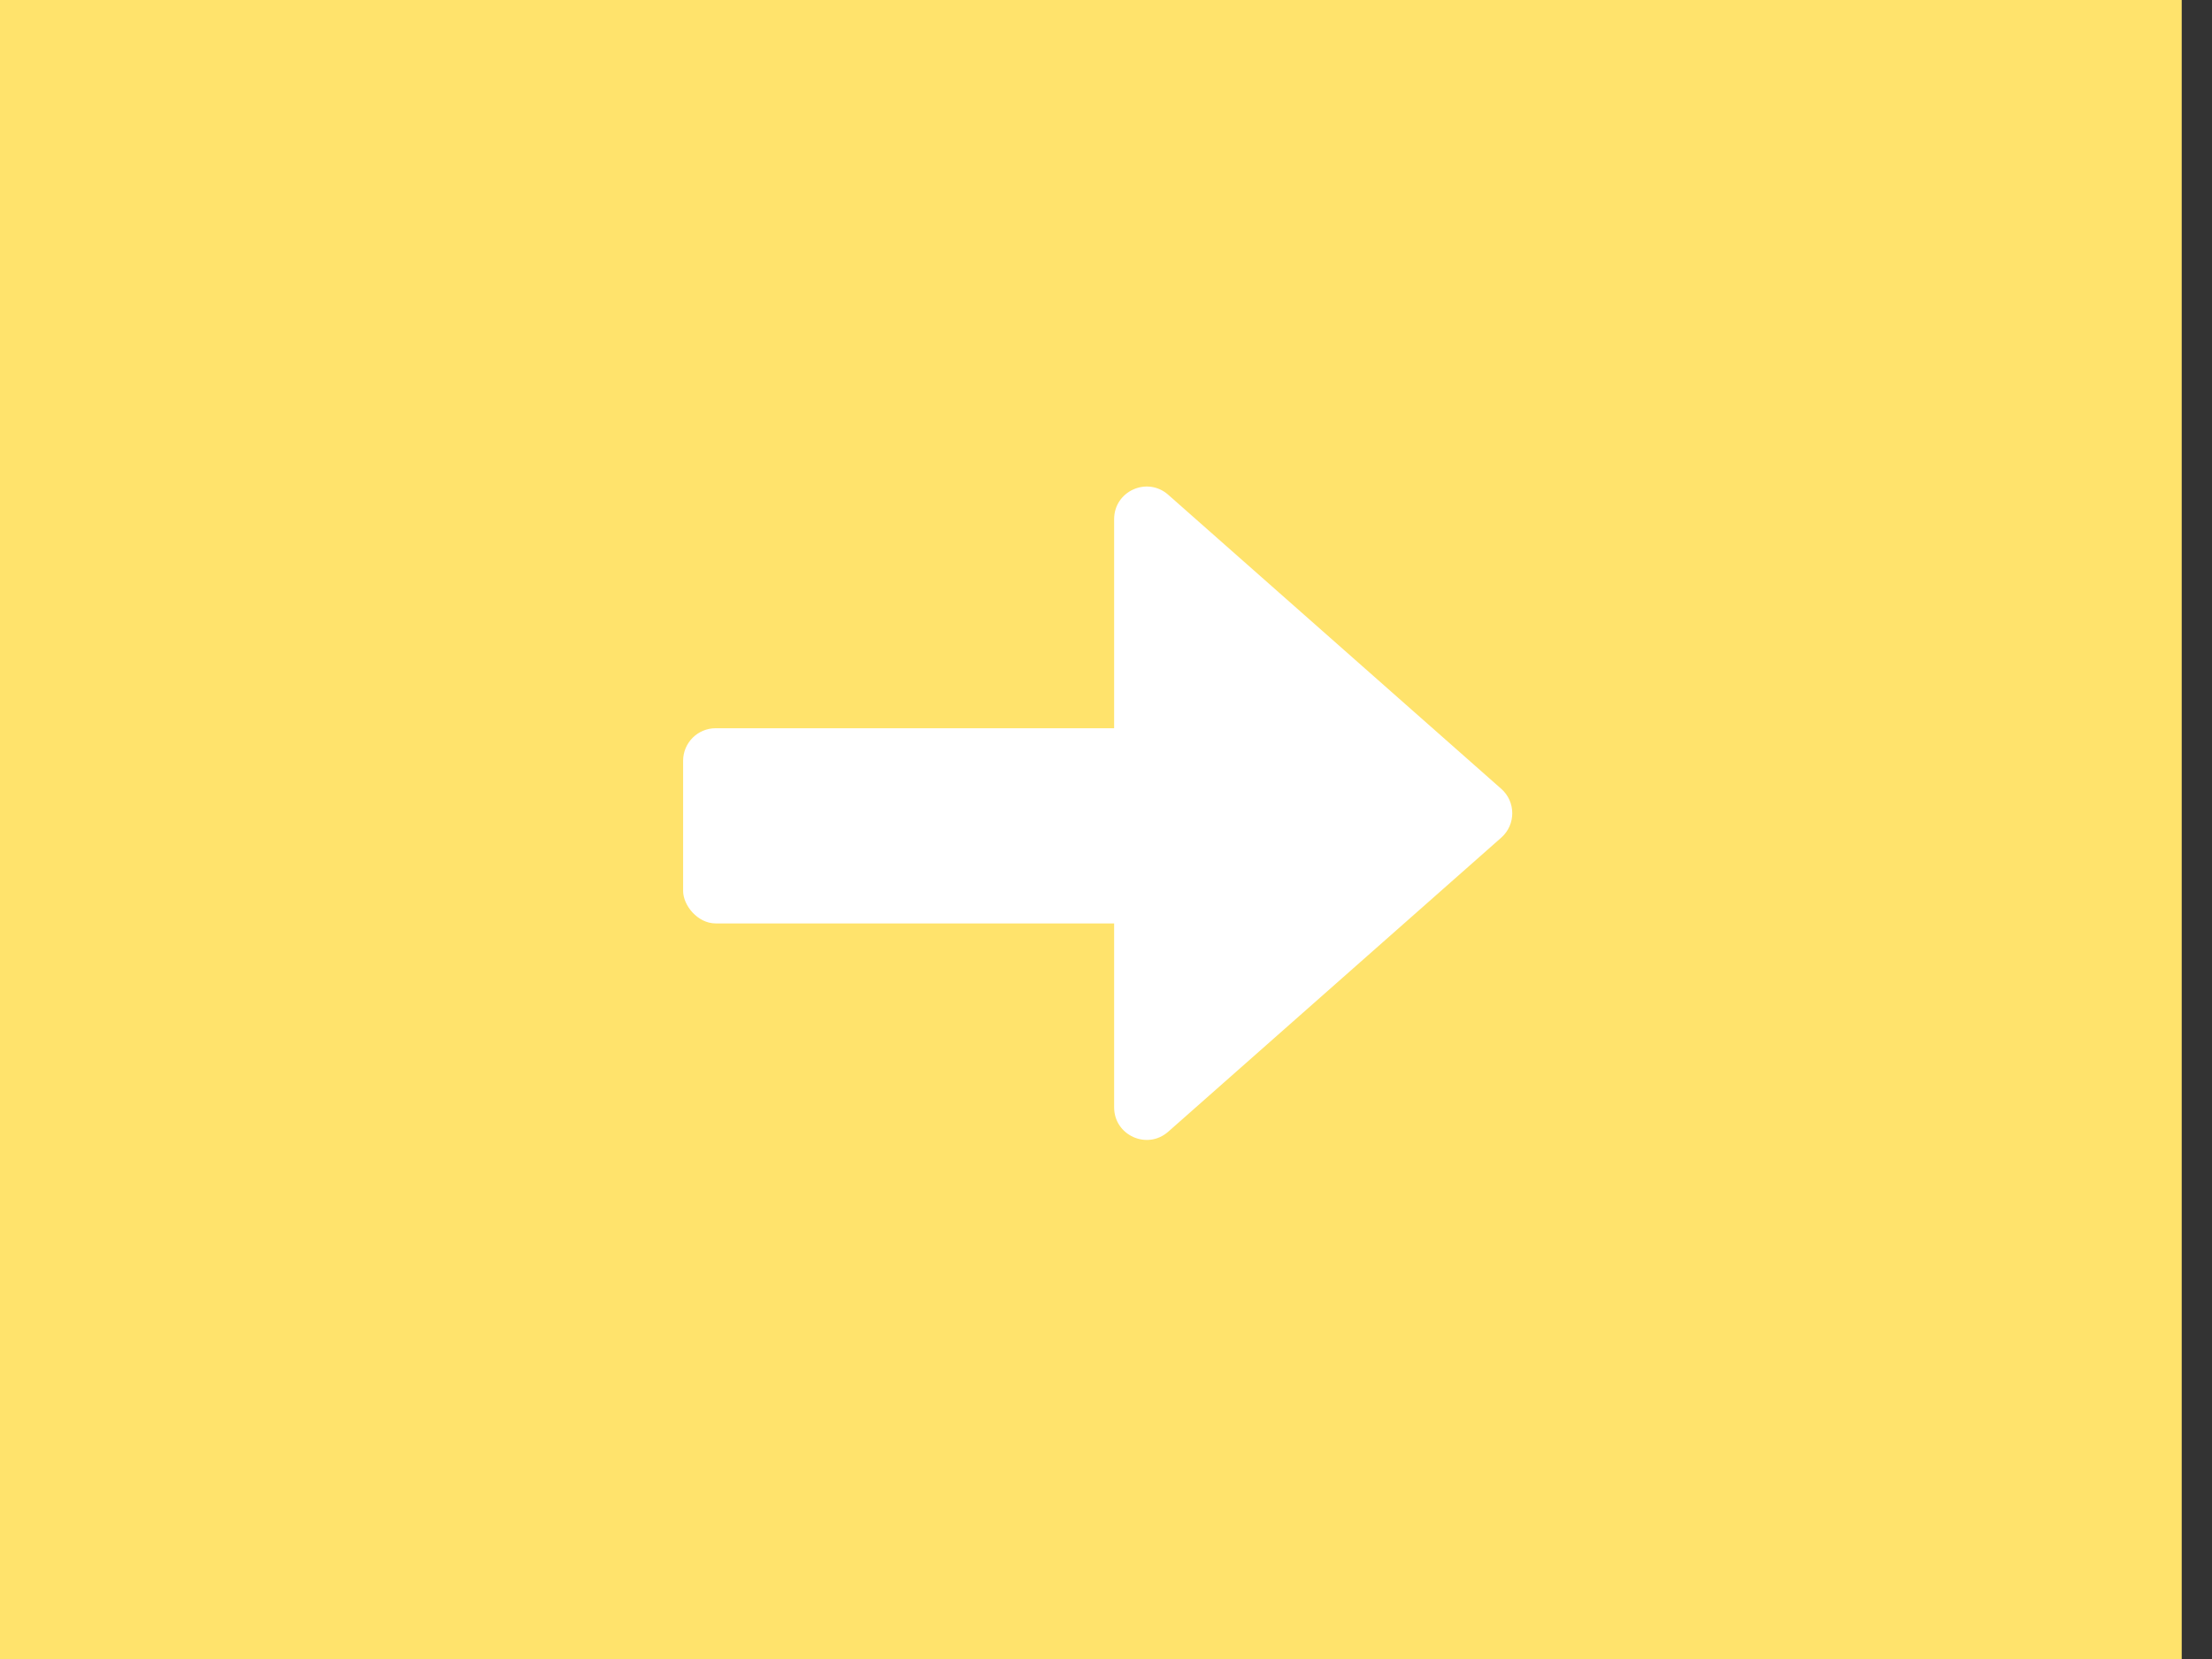 <svg width="68" height="51" viewBox="0 0 68 51" fill="none" xmlns="http://www.w3.org/2000/svg">
<rect x="0" y="0" width="68" height="51" fill="#333333" stroke="none"/>
<rect width="67.069" height="51" fill="#FFE36C"/>
<path d="M46.151 24.25C46.602 24.648 46.602 25.352 46.151 25.75L35.912 34.791C35.266 35.361 34.25 34.903 34.25 34.041L34.25 15.959C34.25 15.097 35.266 14.639 35.912 15.209L46.151 24.25Z" fill="white"/>
<rect x="21" y="22.387" width="15" height="6" rx="1" fill="white"/>
</svg>
